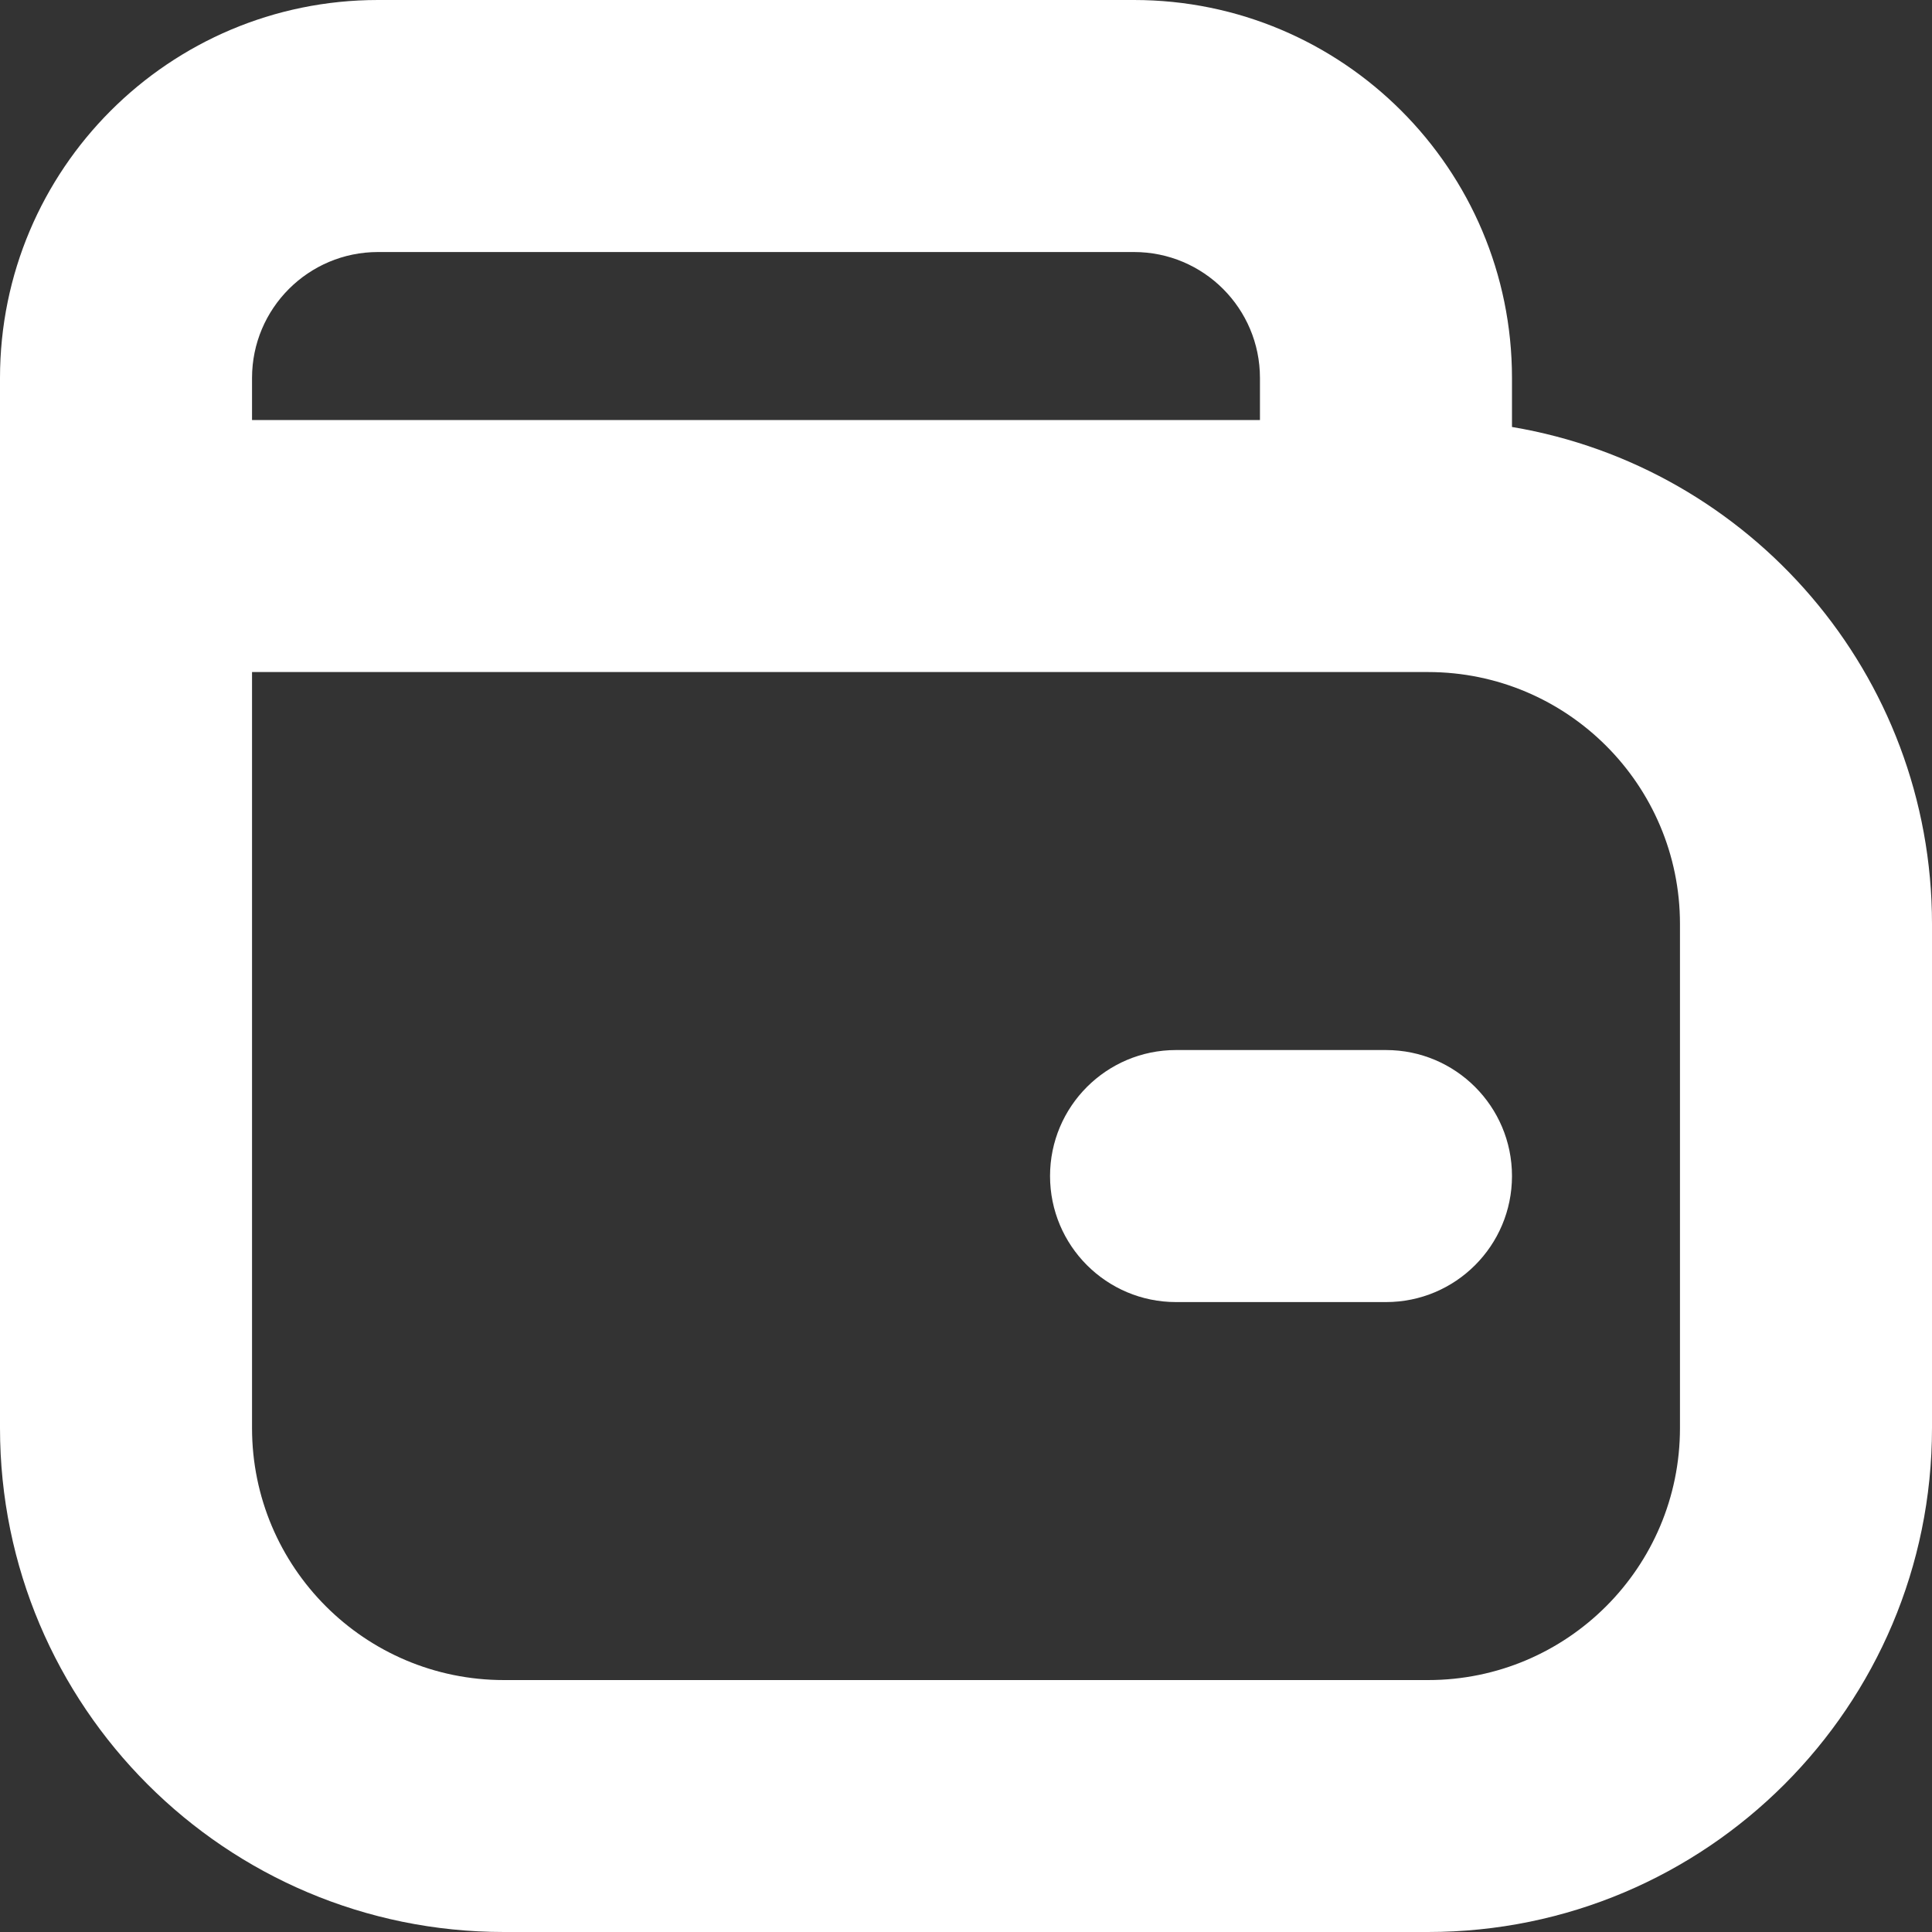 <svg width="20" height="20" viewBox="0 0 20 20" fill="none" xmlns="http://www.w3.org/2000/svg">
<rect x="0" y="0" width="20" height="20" fill="#333333" stroke="none"/>
<path fill-rule="evenodd" clip-rule="evenodd" d="M0 3.913C0 1.752 1.752 0 3.913 0H11.739C13.9 0 15.652 1.752 15.652 3.913V4.42C18.12 4.834 20 6.98 20 9.565V14.783C20 17.664 17.664 20 14.783 20H5.217C2.336 20 0 17.664 0 14.783V5.652V3.913ZM13.043 3.913V4.348H2.609V3.913C2.609 3.193 3.193 2.609 3.913 2.609H11.739C12.46 2.609 13.043 3.193 13.043 3.913ZM2.609 14.783V6.957H14.348H14.783C16.223 6.957 17.391 8.125 17.391 9.565V14.783C17.391 16.224 16.223 17.392 14.783 17.392H5.217C3.777 17.392 2.609 16.224 2.609 14.783ZM12.174 10.87C11.454 10.87 10.87 11.454 10.87 12.174C10.87 12.895 11.454 13.479 12.174 13.479H14.348C15.068 13.479 15.652 12.895 15.652 12.174C15.652 11.454 15.068 10.87 14.348 10.87H12.174Z" fill="white"/>
</svg>
